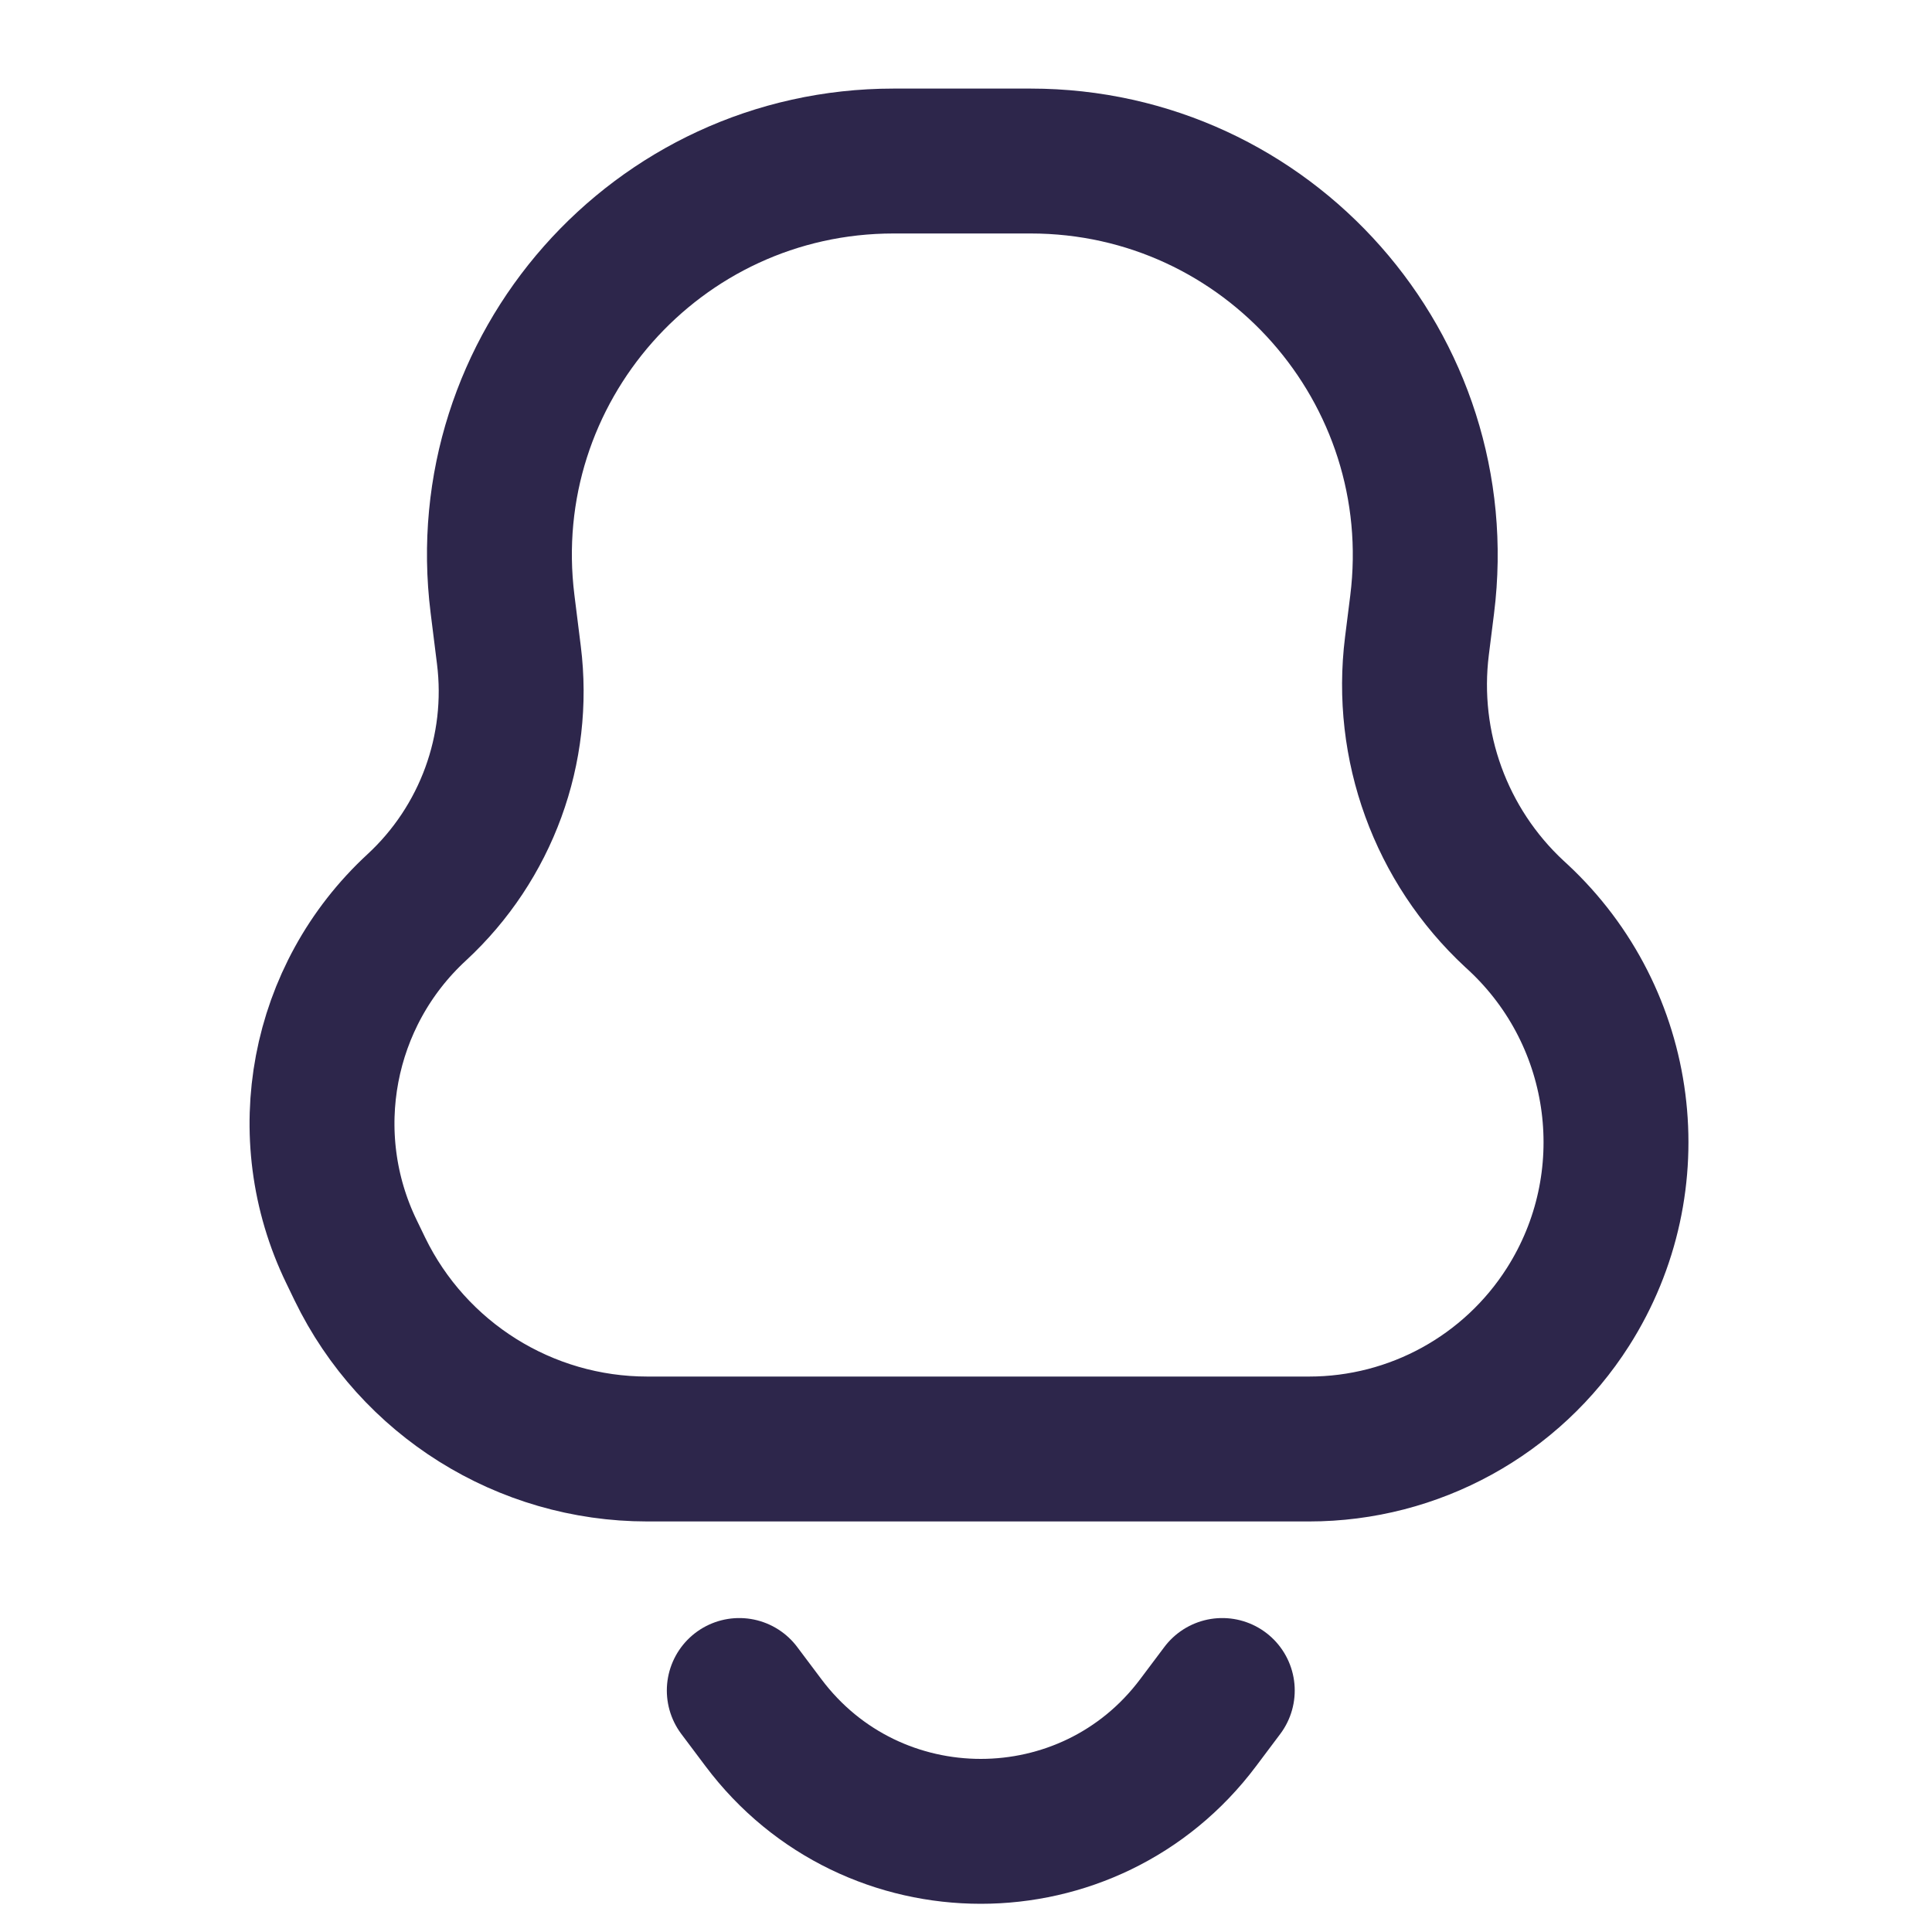 <svg width="20" height="20" viewBox="0 0 20 20" fill="none" xmlns="http://www.w3.org/2000/svg">
<path d="M7.653 17.5L7.903 17.833C9.028 19.333 11.278 19.333 12.403 17.833L12.653 17.5M3.639 12.958L3.725 13.136C4.278 14.276 5.434 15 6.701 15H13.552C14.638 15 15.649 14.445 16.232 13.529C17.055 12.236 16.837 10.539 15.714 9.495L15.677 9.461C14.914 8.753 14.539 7.721 14.668 6.688L14.722 6.258C15.027 3.82 13.126 1.667 10.669 1.667H9.25C6.796 1.667 4.898 3.817 5.202 6.252L5.268 6.781C5.39 7.755 5.034 8.728 4.313 9.394C3.327 10.304 3.053 11.751 3.639 12.958Z" stroke="#2D264B" stroke-width="1.5" stroke-linecap="round"/>
</svg>
